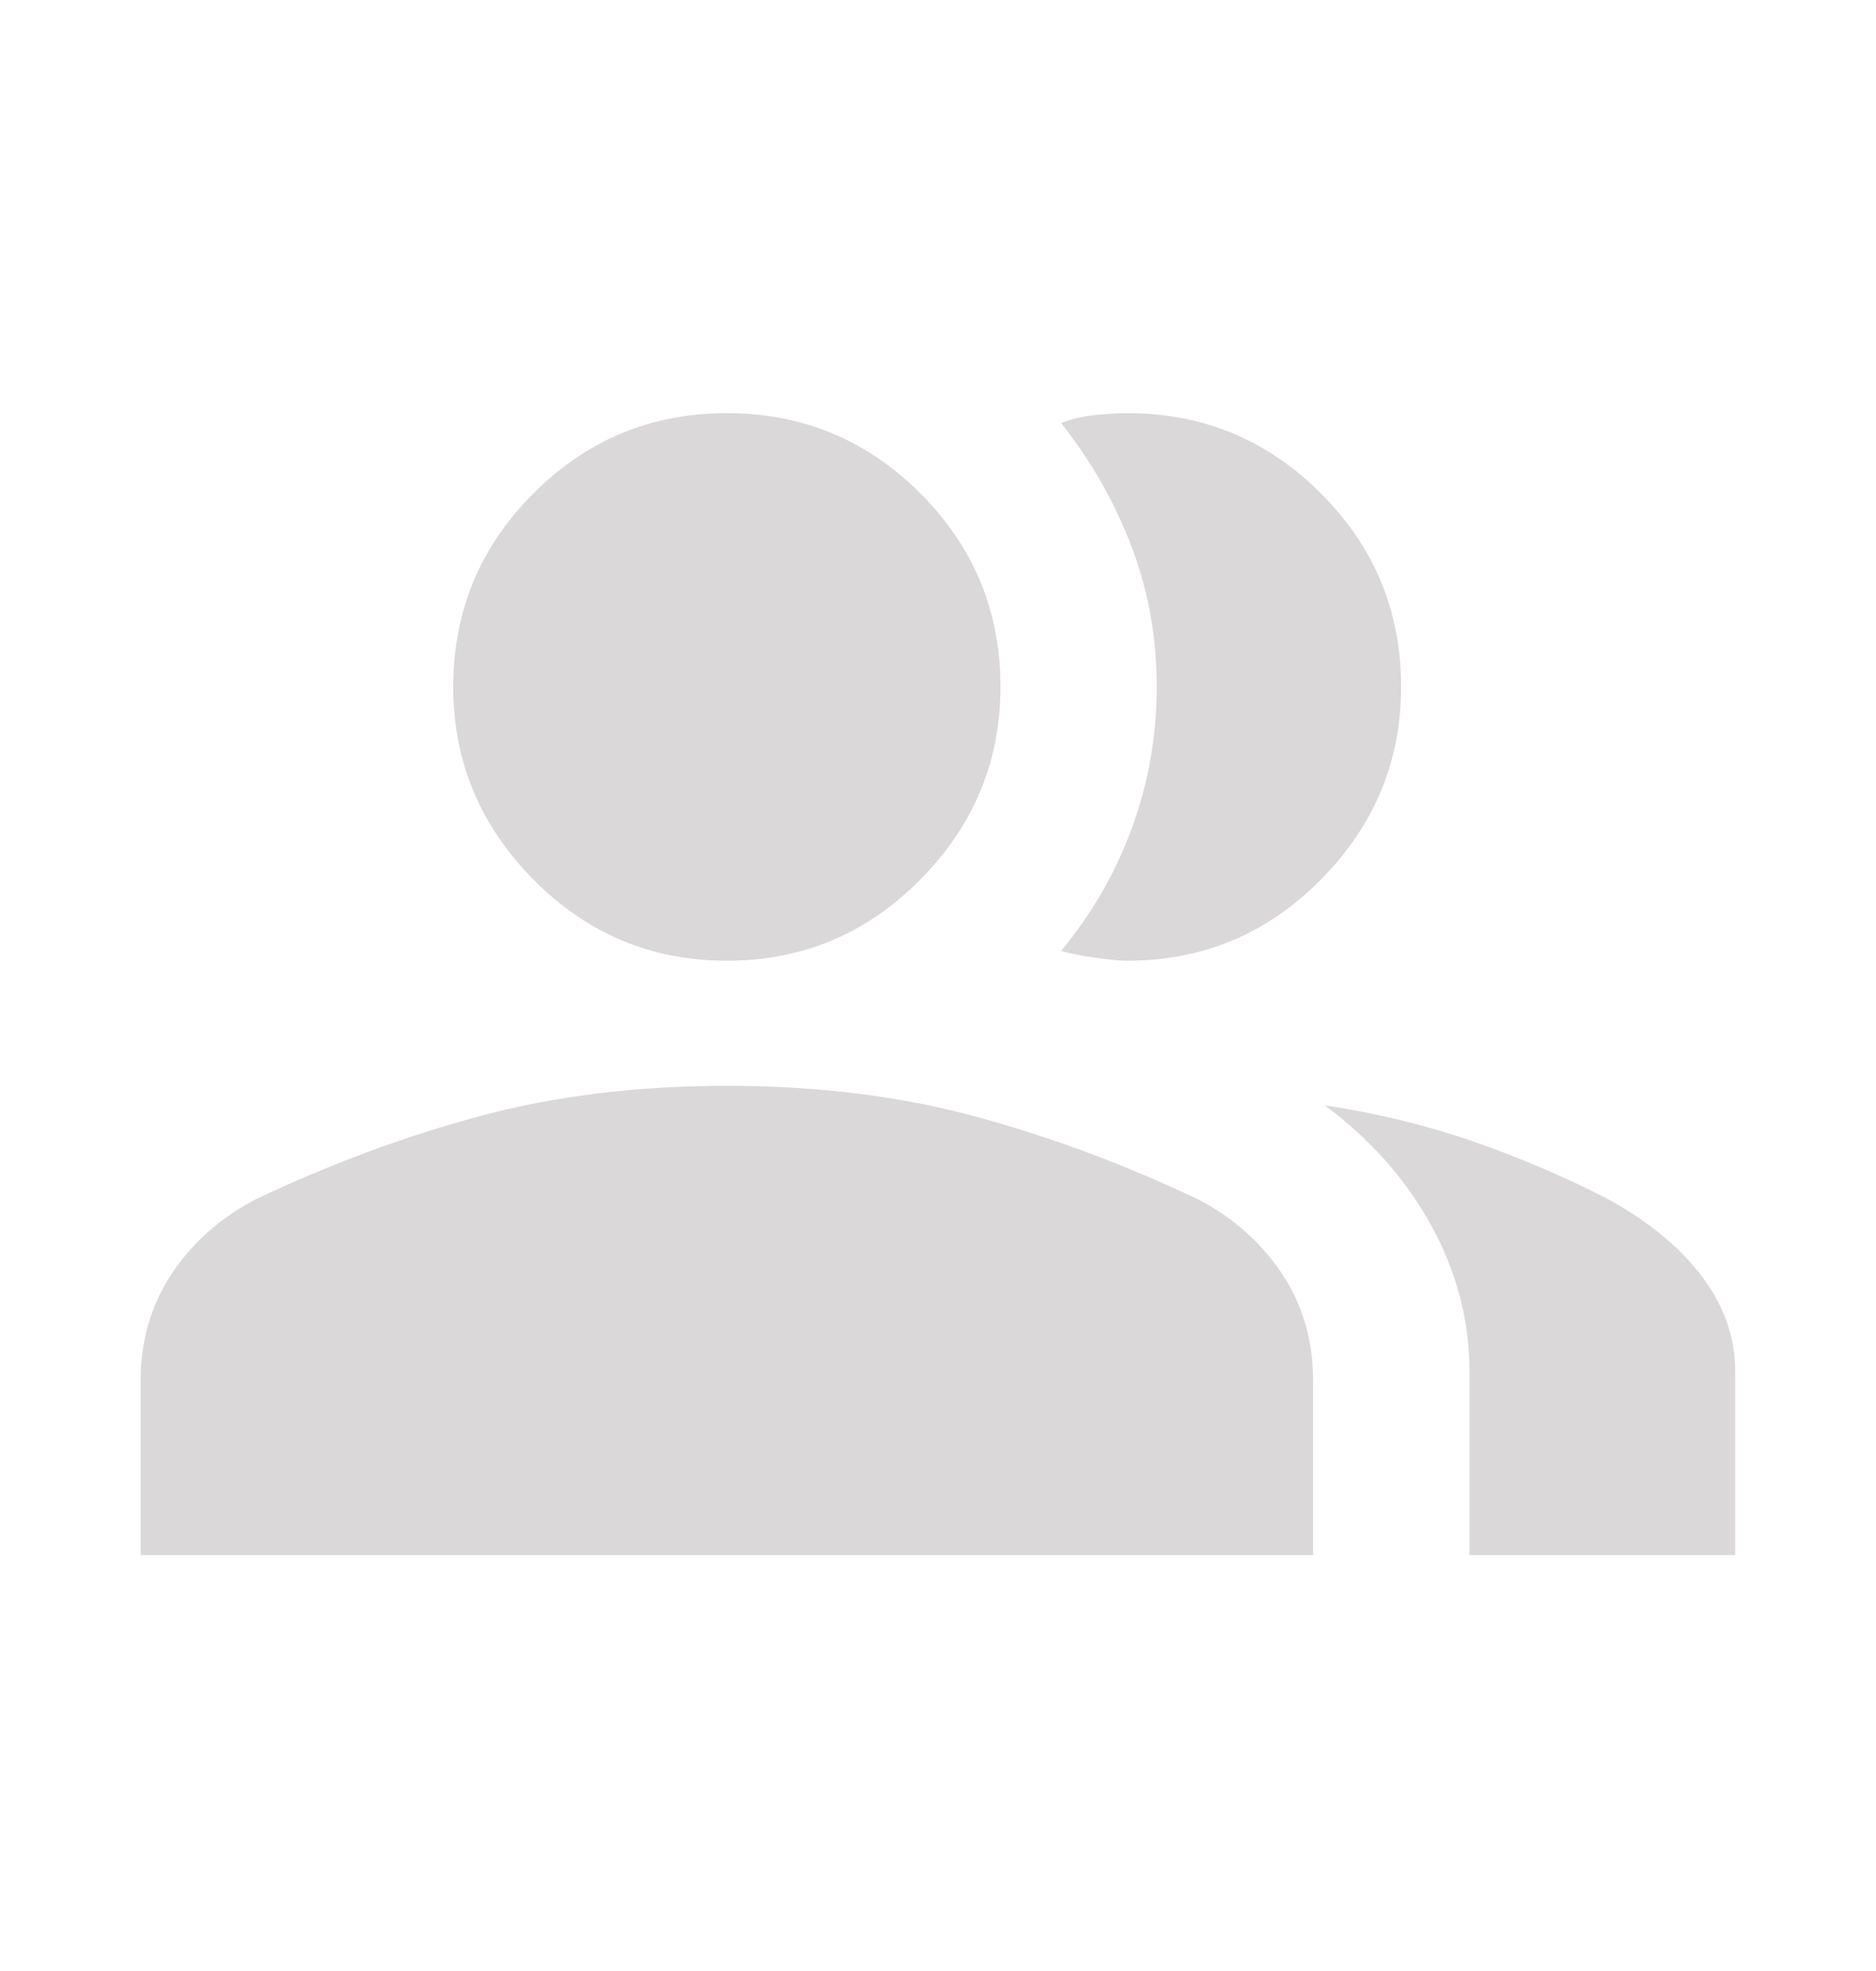 <svg width="20" height="21" viewBox="0 0 20 21" fill="none" xmlns="http://www.w3.org/2000/svg">
<mask id="mask0_3514_14597" style="mask-type:alpha" maskUnits="userSpaceOnUse" x="0" y="0" width="20" height="21">
<rect y="0.486" width="20" height="20" fill="#D9D9D9"/>
</mask>
<g mask="url(#mask0_3514_14597)">
<path d="M1.499 16.569V14.715C1.499 14.284 1.61 13.902 1.832 13.569C2.055 13.236 2.353 12.972 2.728 12.777C3.52 12.402 4.315 12.107 5.114 11.892C5.912 11.677 6.791 11.569 7.749 11.569C8.707 11.569 9.586 11.677 10.385 11.892C11.183 12.107 11.978 12.402 12.77 12.777C13.145 12.972 13.444 13.236 13.666 13.569C13.888 13.902 13.999 14.284 13.999 14.715V16.569H1.499ZM15.666 16.569V14.611C15.666 14.069 15.53 13.552 15.259 13.058C14.989 12.565 14.61 12.139 14.124 11.777C14.68 11.861 15.207 11.989 15.707 12.162C16.207 12.336 16.686 12.541 17.145 12.777C17.575 13.014 17.909 13.288 18.145 13.601C18.381 13.913 18.499 14.25 18.499 14.611V16.569H15.666ZM7.749 10.236C6.943 10.236 6.256 9.947 5.687 9.371C5.117 8.795 4.832 8.111 4.832 7.319C4.832 6.513 5.117 5.826 5.687 5.257C6.256 4.687 6.943 4.402 7.749 4.402C8.555 4.402 9.242 4.687 9.812 5.257C10.381 5.826 10.666 6.513 10.666 7.319C10.666 8.111 10.381 8.795 9.812 9.371C9.242 9.947 8.555 10.236 7.749 10.236ZM14.937 7.319C14.937 8.111 14.652 8.795 14.082 9.371C13.513 9.947 12.825 10.236 12.02 10.236C11.937 10.236 11.822 10.225 11.676 10.204C11.53 10.184 11.409 10.159 11.312 10.132C11.645 9.729 11.899 9.288 12.072 8.809C12.246 8.33 12.332 7.833 12.332 7.319C12.332 6.791 12.242 6.291 12.062 5.819C11.881 5.347 11.631 4.909 11.312 4.507C11.423 4.465 11.541 4.437 11.666 4.423C11.791 4.409 11.909 4.402 12.02 4.402C12.825 4.402 13.513 4.687 14.082 5.257C14.652 5.826 14.937 6.513 14.937 7.319Z" fill="#DAD8D8"/>
</g>
</svg>
